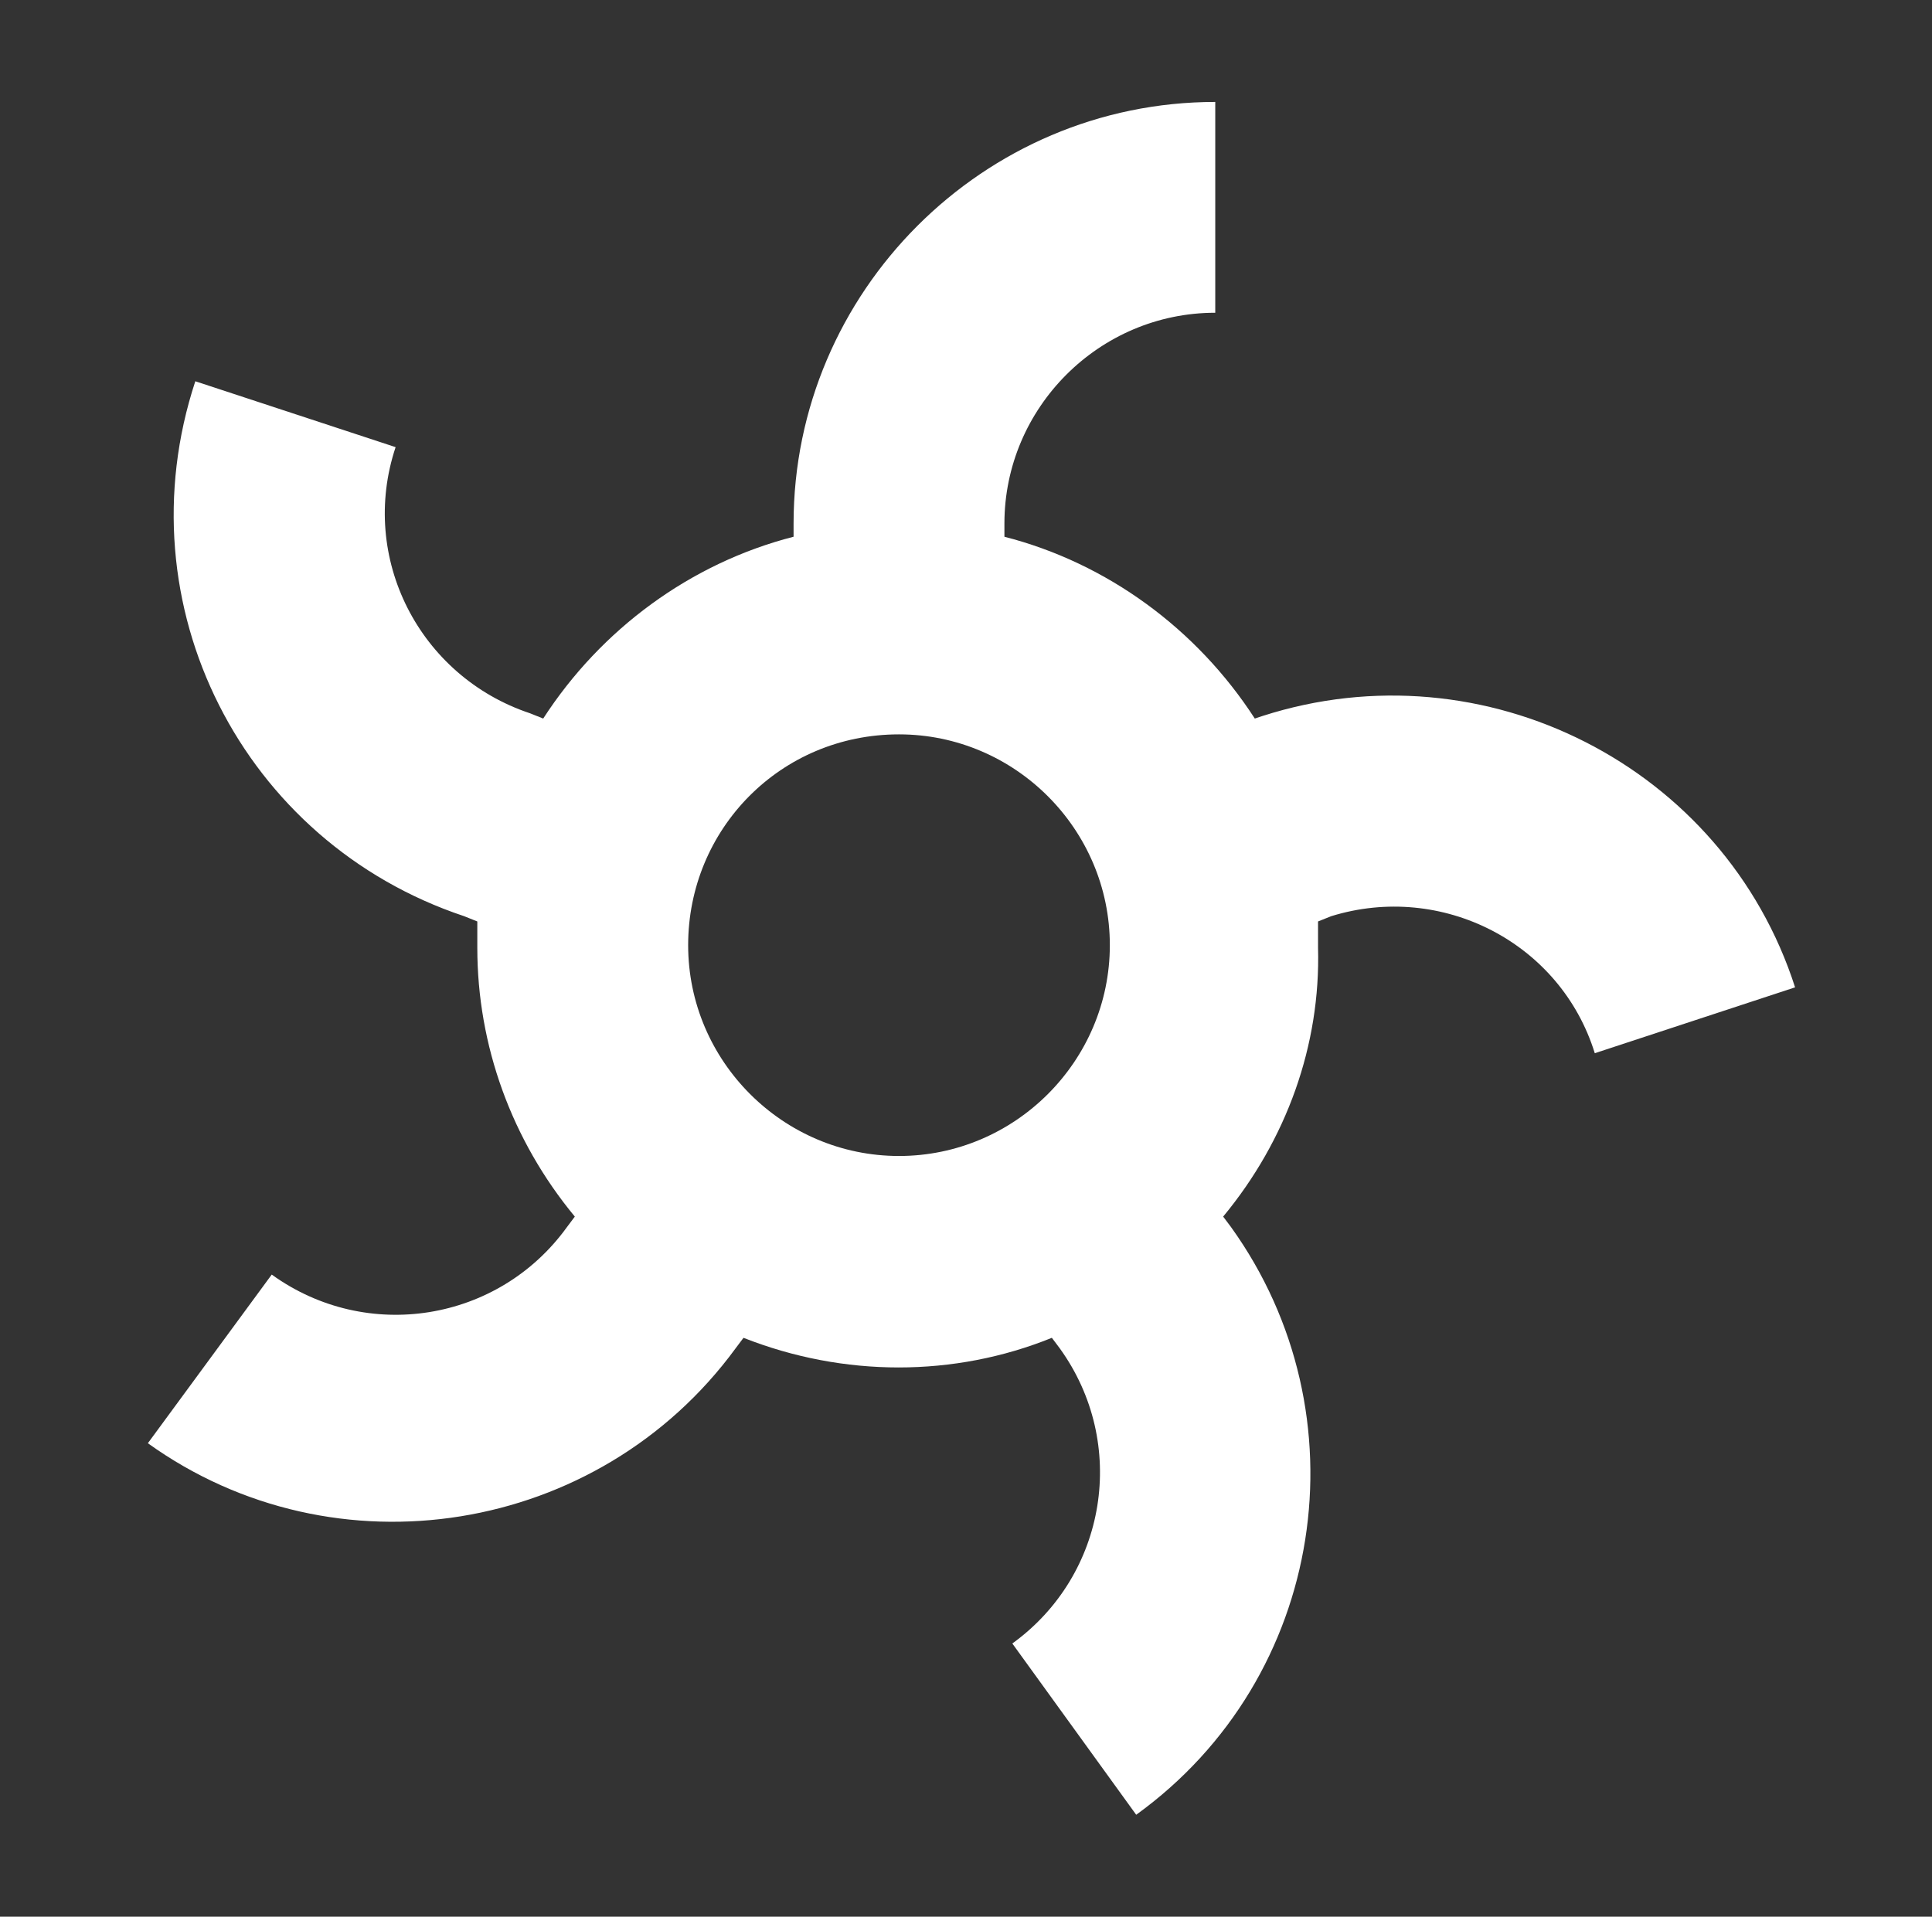 <svg width="129" height="128" viewBox="0 0 129 128" fill="none" xmlns="http://www.w3.org/2000/svg">
<rect x="0" y="0" width="129" height="128" fill="#333333" stroke="none"/>
<mask id="mask0" mask-type="alpha" maskUnits="userSpaceOnUse" x="0" y="0" width="129" height="128">
<rect x="0.865" width="128" height="128" fill="#C4C4C4"/>
</mask>
<g mask="url(#mask0)">
<path d="M49.116 90.044L49.644 89.341C56.331 91.98 63.722 91.98 70.233 89.341L70.761 90.044C75.336 96.38 73.928 105.178 67.593 109.754L75.864 121.192C88.534 112.041 91.174 94.444 82.199 81.95L81.671 81.246C85.895 76.142 88.182 69.807 88.006 63.296C88.006 62.768 88.006 62.064 88.006 61.536L88.886 61.184C96.277 58.897 104.196 62.944 106.484 70.335L119.858 65.936C115.107 51.154 99.093 43.059 84.311 47.81L83.783 47.986C79.912 42.003 73.928 37.604 67.065 35.844V34.964C67.065 27.221 73.4 20.886 81.143 20.886V6.808C65.657 6.808 52.987 19.478 52.987 34.964V35.844C46.124 37.604 40.141 42.003 36.27 47.986L35.39 47.634C27.999 45.17 23.951 37.252 26.415 29.861L13.041 25.461C8.113 40.419 16.208 56.257 30.99 61.184L31.87 61.536C31.87 62.064 31.87 62.768 31.87 63.296C31.87 69.807 34.158 76.142 38.381 81.246L37.853 81.95C33.278 88.285 24.479 89.692 18.144 85.117L9.873 96.38C22.367 105.354 39.965 102.539 49.116 90.044ZM60.026 49.042C67.769 49.042 74.104 55.377 74.104 63.12C74.104 70.863 67.769 77.198 60.026 77.198C52.283 77.198 45.948 70.863 45.948 63.12C45.948 55.377 52.107 49.042 60.026 49.042Z" fill="white"/>
</g>
</svg>
